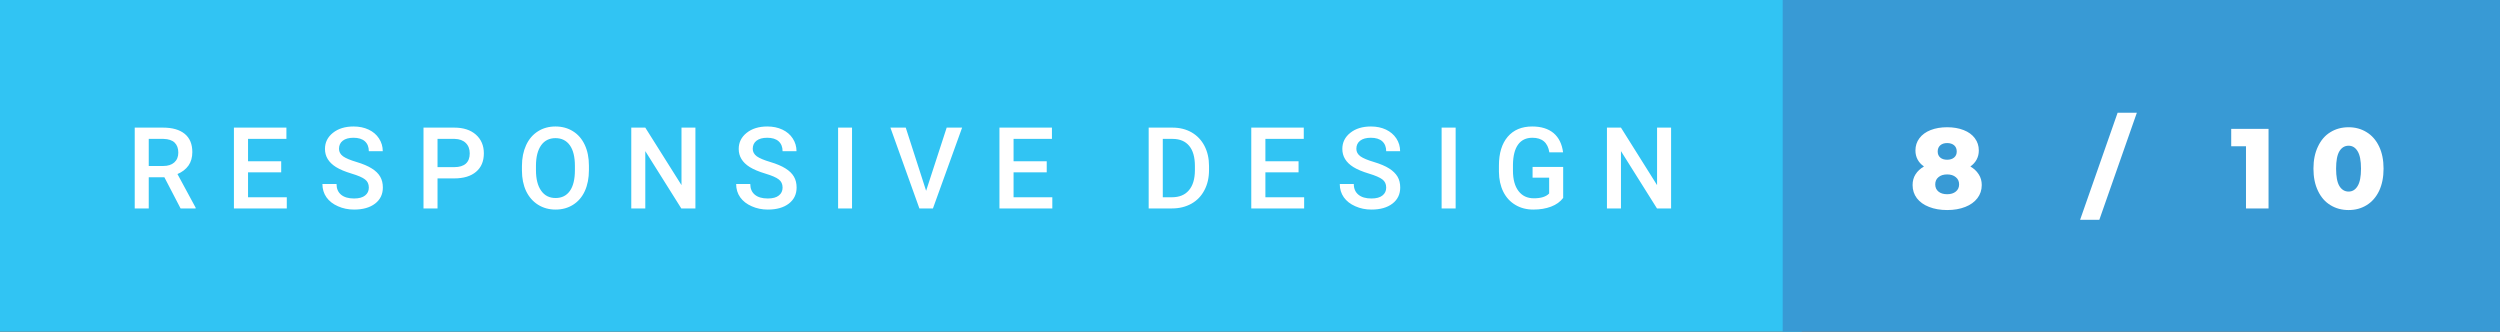 <svg xmlns="http://www.w3.org/2000/svg" width="263.87" height="35" viewBox="0 0 263.87 35"><rect x="0" y="0" width="263.87" height="35" fill="#333333" stroke="none"/><rect class="svg__rect" x="0" y="0" width="190.16" height="35" fill="#31C4F3"/><rect class="svg__rect" x="188.16" y="0" width="75.71" height="35" fill="#389AD5"/><path class="svg__text" d="M15.70 22L14.22 22L14.22 13.47L17.22 13.47Q18.69 13.47 19.50 14.13Q20.30 14.79 20.30 16.05L20.30 16.05Q20.30 16.90 19.89 17.48Q19.47 18.06 18.73 18.37L18.73 18.37L20.65 21.92L20.65 22L19.06 22L17.35 18.71L15.70 18.71L15.70 22ZM15.70 14.66L15.70 17.52L17.22 17.52Q17.97 17.52 18.39 17.15Q18.82 16.77 18.82 16.11L18.82 16.11Q18.82 15.43 18.43 15.05Q18.04 14.68 17.26 14.66L17.26 14.66L15.70 14.66ZM30.27 22L24.69 22L24.69 13.47L30.23 13.47L30.23 14.66L26.18 14.66L26.18 17.02L29.68 17.02L29.68 18.19L26.18 18.19L26.18 20.82L30.27 20.82L30.27 22ZM34.03 19.42L34.03 19.42L35.52 19.42Q35.52 20.15 36.00 20.55Q36.48 20.95 37.37 20.95L37.37 20.95Q38.15 20.95 38.54 20.63Q38.93 20.32 38.93 19.80L38.93 19.80Q38.93 19.24 38.53 18.94Q38.14 18.63 37.10 18.32Q36.07 18.01 35.46 17.63L35.46 17.63Q34.30 16.90 34.30 15.72L34.30 15.72Q34.30 14.69 35.14 14.02Q35.98 13.35 37.32 13.35L37.32 13.35Q38.21 13.35 38.91 13.68Q39.61 14.01 40.00 14.61Q40.40 15.22 40.40 15.96L40.40 15.96L38.93 15.96Q38.93 15.29 38.51 14.91Q38.09 14.54 37.31 14.54L37.31 14.54Q36.58 14.54 36.18 14.85Q35.78 15.16 35.78 15.71L35.78 15.71Q35.78 16.18 36.21 16.50Q36.65 16.81 37.64 17.10Q38.64 17.40 39.24 17.78Q39.85 18.16 40.13 18.65Q40.41 19.13 40.41 19.79L40.41 19.79Q40.41 20.86 39.59 21.49Q38.77 22.12 37.37 22.12L37.37 22.12Q36.45 22.12 35.67 21.77Q34.89 21.43 34.46 20.83Q34.03 20.22 34.03 19.42ZM46.18 22L44.70 22L44.70 13.47L47.96 13.47Q49.39 13.47 50.23 14.21Q51.07 14.96 51.07 16.18L51.07 16.18Q51.07 17.44 50.25 18.13Q49.43 18.83 47.94 18.83L47.94 18.83L46.18 18.83L46.18 22ZM46.18 14.66L46.18 17.64L47.96 17.64Q48.75 17.64 49.17 17.27Q49.58 16.90 49.58 16.19L49.58 16.19Q49.58 15.50 49.16 15.09Q48.74 14.68 48.00 14.66L48.00 14.66L46.18 14.66ZM55.09 18.00L55.09 18.00L55.09 17.52Q55.09 16.28 55.53 15.32Q55.97 14.37 56.78 13.86Q57.58 13.35 58.63 13.35Q59.67 13.35 60.47 13.85Q61.28 14.35 61.72 15.29Q62.16 16.23 62.16 17.48L62.16 17.48L62.16 17.96Q62.16 19.21 61.73 20.16Q61.30 21.10 60.49 21.61Q59.69 22.12 58.64 22.12L58.64 22.12Q57.60 22.12 56.79 21.61Q55.98 21.10 55.53 20.17Q55.09 19.23 55.09 18.00ZM56.57 17.46L56.57 17.96Q56.57 19.36 57.12 20.13Q57.66 20.90 58.64 20.90L58.64 20.90Q59.62 20.90 60.15 20.15Q60.68 19.40 60.68 17.96L60.68 17.96L60.68 17.51Q60.68 16.09 60.15 15.34Q59.61 14.58 58.63 14.58L58.63 14.58Q57.66 14.58 57.12 15.33Q56.58 16.09 56.57 17.46L56.57 17.46ZM68.11 22L66.63 22L66.63 13.47L68.11 13.47L71.93 19.54L71.93 13.47L73.40 13.47L73.40 22L71.91 22L68.11 15.95L68.11 22ZM77.70 19.42L77.70 19.42L79.19 19.42Q79.19 20.15 79.67 20.55Q80.15 20.95 81.04 20.95L81.04 20.95Q81.82 20.95 82.21 20.63Q82.60 20.32 82.60 19.80L82.60 19.80Q82.60 19.24 82.20 18.94Q81.81 18.63 80.77 18.32Q79.74 18.01 79.13 17.63L79.13 17.63Q77.97 16.90 77.97 15.72L77.97 15.72Q77.97 14.69 78.81 14.02Q79.65 13.35 80.99 13.35L80.99 13.35Q81.88 13.35 82.58 13.68Q83.28 14.01 83.67 14.61Q84.07 15.22 84.07 15.96L84.07 15.96L82.60 15.96Q82.60 15.29 82.18 14.91Q81.76 14.54 80.98 14.54L80.98 14.54Q80.25 14.54 79.85 14.85Q79.45 15.16 79.45 15.71L79.45 15.71Q79.45 16.18 79.88 16.50Q80.32 16.81 81.31 17.10Q82.31 17.40 82.91 17.78Q83.52 18.16 83.80 18.65Q84.08 19.13 84.08 19.79L84.08 19.79Q84.08 20.86 83.26 21.49Q82.44 22.12 81.04 22.12L81.04 22.12Q80.12 22.12 79.34 21.77Q78.56 21.43 78.13 20.83Q77.70 20.22 77.70 19.42ZM89.93 22L88.46 22L88.46 13.47L89.93 13.47L89.93 22ZM97.04 22L93.98 13.47L95.60 13.47L97.75 20.14L99.92 13.47L101.55 13.47L98.47 22L97.04 22ZM111.07 22L105.49 22L105.49 13.47L111.03 13.47L111.03 14.66L106.98 14.66L106.98 17.02L110.48 17.02L110.48 18.19L106.98 18.19L106.98 20.82L111.07 20.82L111.07 22ZM123.70 22L121.24 22L121.24 13.47L123.76 13.47Q124.89 13.47 125.77 13.97Q126.65 14.48 127.13 15.40Q127.61 16.33 127.61 17.52L127.61 17.52L127.61 17.95Q127.61 19.16 127.12 20.08Q126.64 21.00 125.75 21.50Q124.85 22 123.70 22L123.70 22ZM122.73 14.66L122.73 20.82L123.69 20.82Q124.86 20.82 125.48 20.09Q126.11 19.36 126.12 17.99L126.12 17.99L126.12 17.52Q126.12 16.13 125.52 15.40Q124.91 14.66 123.76 14.66L123.76 14.66L122.73 14.66ZM137.65 22L132.07 22L132.07 13.47L137.61 13.47L137.61 14.66L133.56 14.66L133.56 17.02L137.06 17.02L137.06 18.19L133.56 18.19L133.56 20.82L137.65 20.82L137.65 22ZM141.41 19.42L141.41 19.42L142.89 19.42Q142.89 20.15 143.38 20.55Q143.86 20.95 144.75 20.95L144.75 20.95Q145.53 20.95 145.92 20.63Q146.31 20.32 146.31 19.80L146.31 19.80Q146.31 19.24 145.91 18.94Q145.51 18.63 144.48 18.32Q143.45 18.01 142.84 17.63L142.84 17.63Q141.68 16.90 141.68 15.72L141.68 15.72Q141.68 14.69 142.52 14.02Q143.36 13.35 144.70 13.35L144.70 13.35Q145.59 13.35 146.29 13.68Q146.98 14.01 147.38 14.61Q147.78 15.22 147.78 15.96L147.78 15.96L146.31 15.96Q146.31 15.29 145.89 14.91Q145.47 14.54 144.69 14.54L144.69 14.54Q143.96 14.54 143.56 14.85Q143.16 15.16 143.16 15.71L143.16 15.71Q143.16 16.18 143.59 16.50Q144.03 16.81 145.02 17.10Q146.02 17.40 146.62 17.78Q147.22 18.16 147.51 18.65Q147.79 19.13 147.79 19.79L147.79 19.79Q147.79 20.86 146.97 21.49Q146.15 22.12 144.75 22.12L144.75 22.12Q143.83 22.12 143.05 21.77Q142.27 21.43 141.84 20.83Q141.41 20.22 141.41 19.42ZM153.64 22L152.16 22L152.16 13.47L153.64 13.47L153.64 22ZM158.21 18.13L158.21 18.13L158.21 17.46Q158.21 15.53 159.13 14.44Q160.06 13.35 161.72 13.35L161.72 13.35Q163.14 13.35 163.98 14.05Q164.81 14.76 164.98 16.08L164.98 16.08L163.53 16.08Q163.29 14.54 161.74 14.54L161.74 14.54Q160.75 14.54 160.23 15.26Q159.71 15.98 159.69 17.37L159.69 17.37L159.69 18.02Q159.69 19.40 160.28 20.17Q160.86 20.93 161.90 20.93L161.90 20.93Q163.03 20.93 163.51 20.42L163.51 20.42L163.51 18.75L161.76 18.75L161.76 17.62L164.99 17.62L164.99 20.89Q164.53 21.50 163.71 21.81Q162.89 22.12 161.84 22.12L161.84 22.12Q160.77 22.12 159.95 21.63Q159.12 21.14 158.67 20.24Q158.22 19.33 158.21 18.13ZM171.09 22L169.61 22L169.61 13.47L171.09 13.47L174.90 19.54L174.90 13.47L176.38 13.47L176.38 22L174.89 22L171.09 15.95L171.09 22Z" fill="#FFFFFF"/><path class="svg__text" d="M201.87 19.53L201.87 19.53Q201.87 18.89 202.18 18.40Q202.49 17.91 203.07 17.57L203.07 17.57Q202.63 17.27 202.40 16.84Q202.17 16.41 202.17 15.88L202.17 15.88Q202.17 15.15 202.59 14.59Q203.01 14.03 203.77 13.73Q204.53 13.43 205.52 13.43L205.52 13.43Q206.50 13.43 207.26 13.73Q208.03 14.03 208.44 14.59Q208.86 15.15 208.86 15.88L208.86 15.88Q208.86 16.41 208.63 16.84Q208.40 17.27 207.97 17.57L207.97 17.57Q208.54 17.91 208.85 18.40Q209.17 18.89 209.17 19.53L209.17 19.53Q209.17 20.32 208.71 20.92Q208.25 21.52 207.43 21.84Q206.60 22.17 205.52 22.17L205.52 22.17Q204.44 22.17 203.61 21.84Q202.78 21.52 202.32 20.92Q201.87 20.32 201.87 19.53ZM204.26 19.46L204.26 19.46Q204.26 19.94 204.60 20.22Q204.94 20.50 205.52 20.50L205.52 20.50Q206.09 20.50 206.43 20.22Q206.78 19.94 206.78 19.46L206.78 19.46Q206.78 18.98 206.43 18.70Q206.09 18.41 205.52 18.41L205.52 18.41Q204.94 18.41 204.60 18.70Q204.26 18.98 204.26 19.46ZM204.52 15.99L204.52 15.99Q204.52 16.40 204.79 16.63Q205.06 16.86 205.52 16.86L205.52 16.86Q205.97 16.86 206.25 16.63Q206.53 16.40 206.53 15.99L206.53 15.99Q206.53 15.57 206.25 15.33Q205.97 15.10 205.52 15.10L205.52 15.10Q205.07 15.10 204.80 15.33Q204.52 15.57 204.52 15.99ZM221.58 23.20L219.55 23.20L223.51 11.90L225.54 11.90L221.58 23.20ZM237.06 15.44L235.50 15.44L235.50 13.60L239.44 13.60L239.44 22L237.06 22L237.06 15.44ZM244.18 17.80L244.18 17.80Q244.18 16.45 244.66 15.46Q245.13 14.46 245.97 13.95Q246.81 13.43 247.89 13.43L247.89 13.43Q248.95 13.43 249.79 13.95Q250.63 14.46 251.11 15.46Q251.58 16.45 251.58 17.80L251.58 17.80Q251.58 19.15 251.11 20.15Q250.63 21.14 249.80 21.65Q248.96 22.17 247.89 22.17L247.89 22.17Q246.81 22.17 245.97 21.65Q245.13 21.14 244.66 20.15Q244.18 19.16 244.18 17.80ZM246.57 17.80L246.57 17.80Q246.57 19.06 246.92 19.64Q247.28 20.22 247.89 20.22L247.89 20.22Q248.49 20.22 248.84 19.64Q249.20 19.06 249.20 17.80L249.20 17.80Q249.20 16.54 248.84 15.96Q248.49 15.38 247.89 15.38L247.89 15.38Q247.28 15.38 246.92 15.96Q246.57 16.54 246.57 17.80Z" fill="#FFFFFF" x="201.16"/></svg>